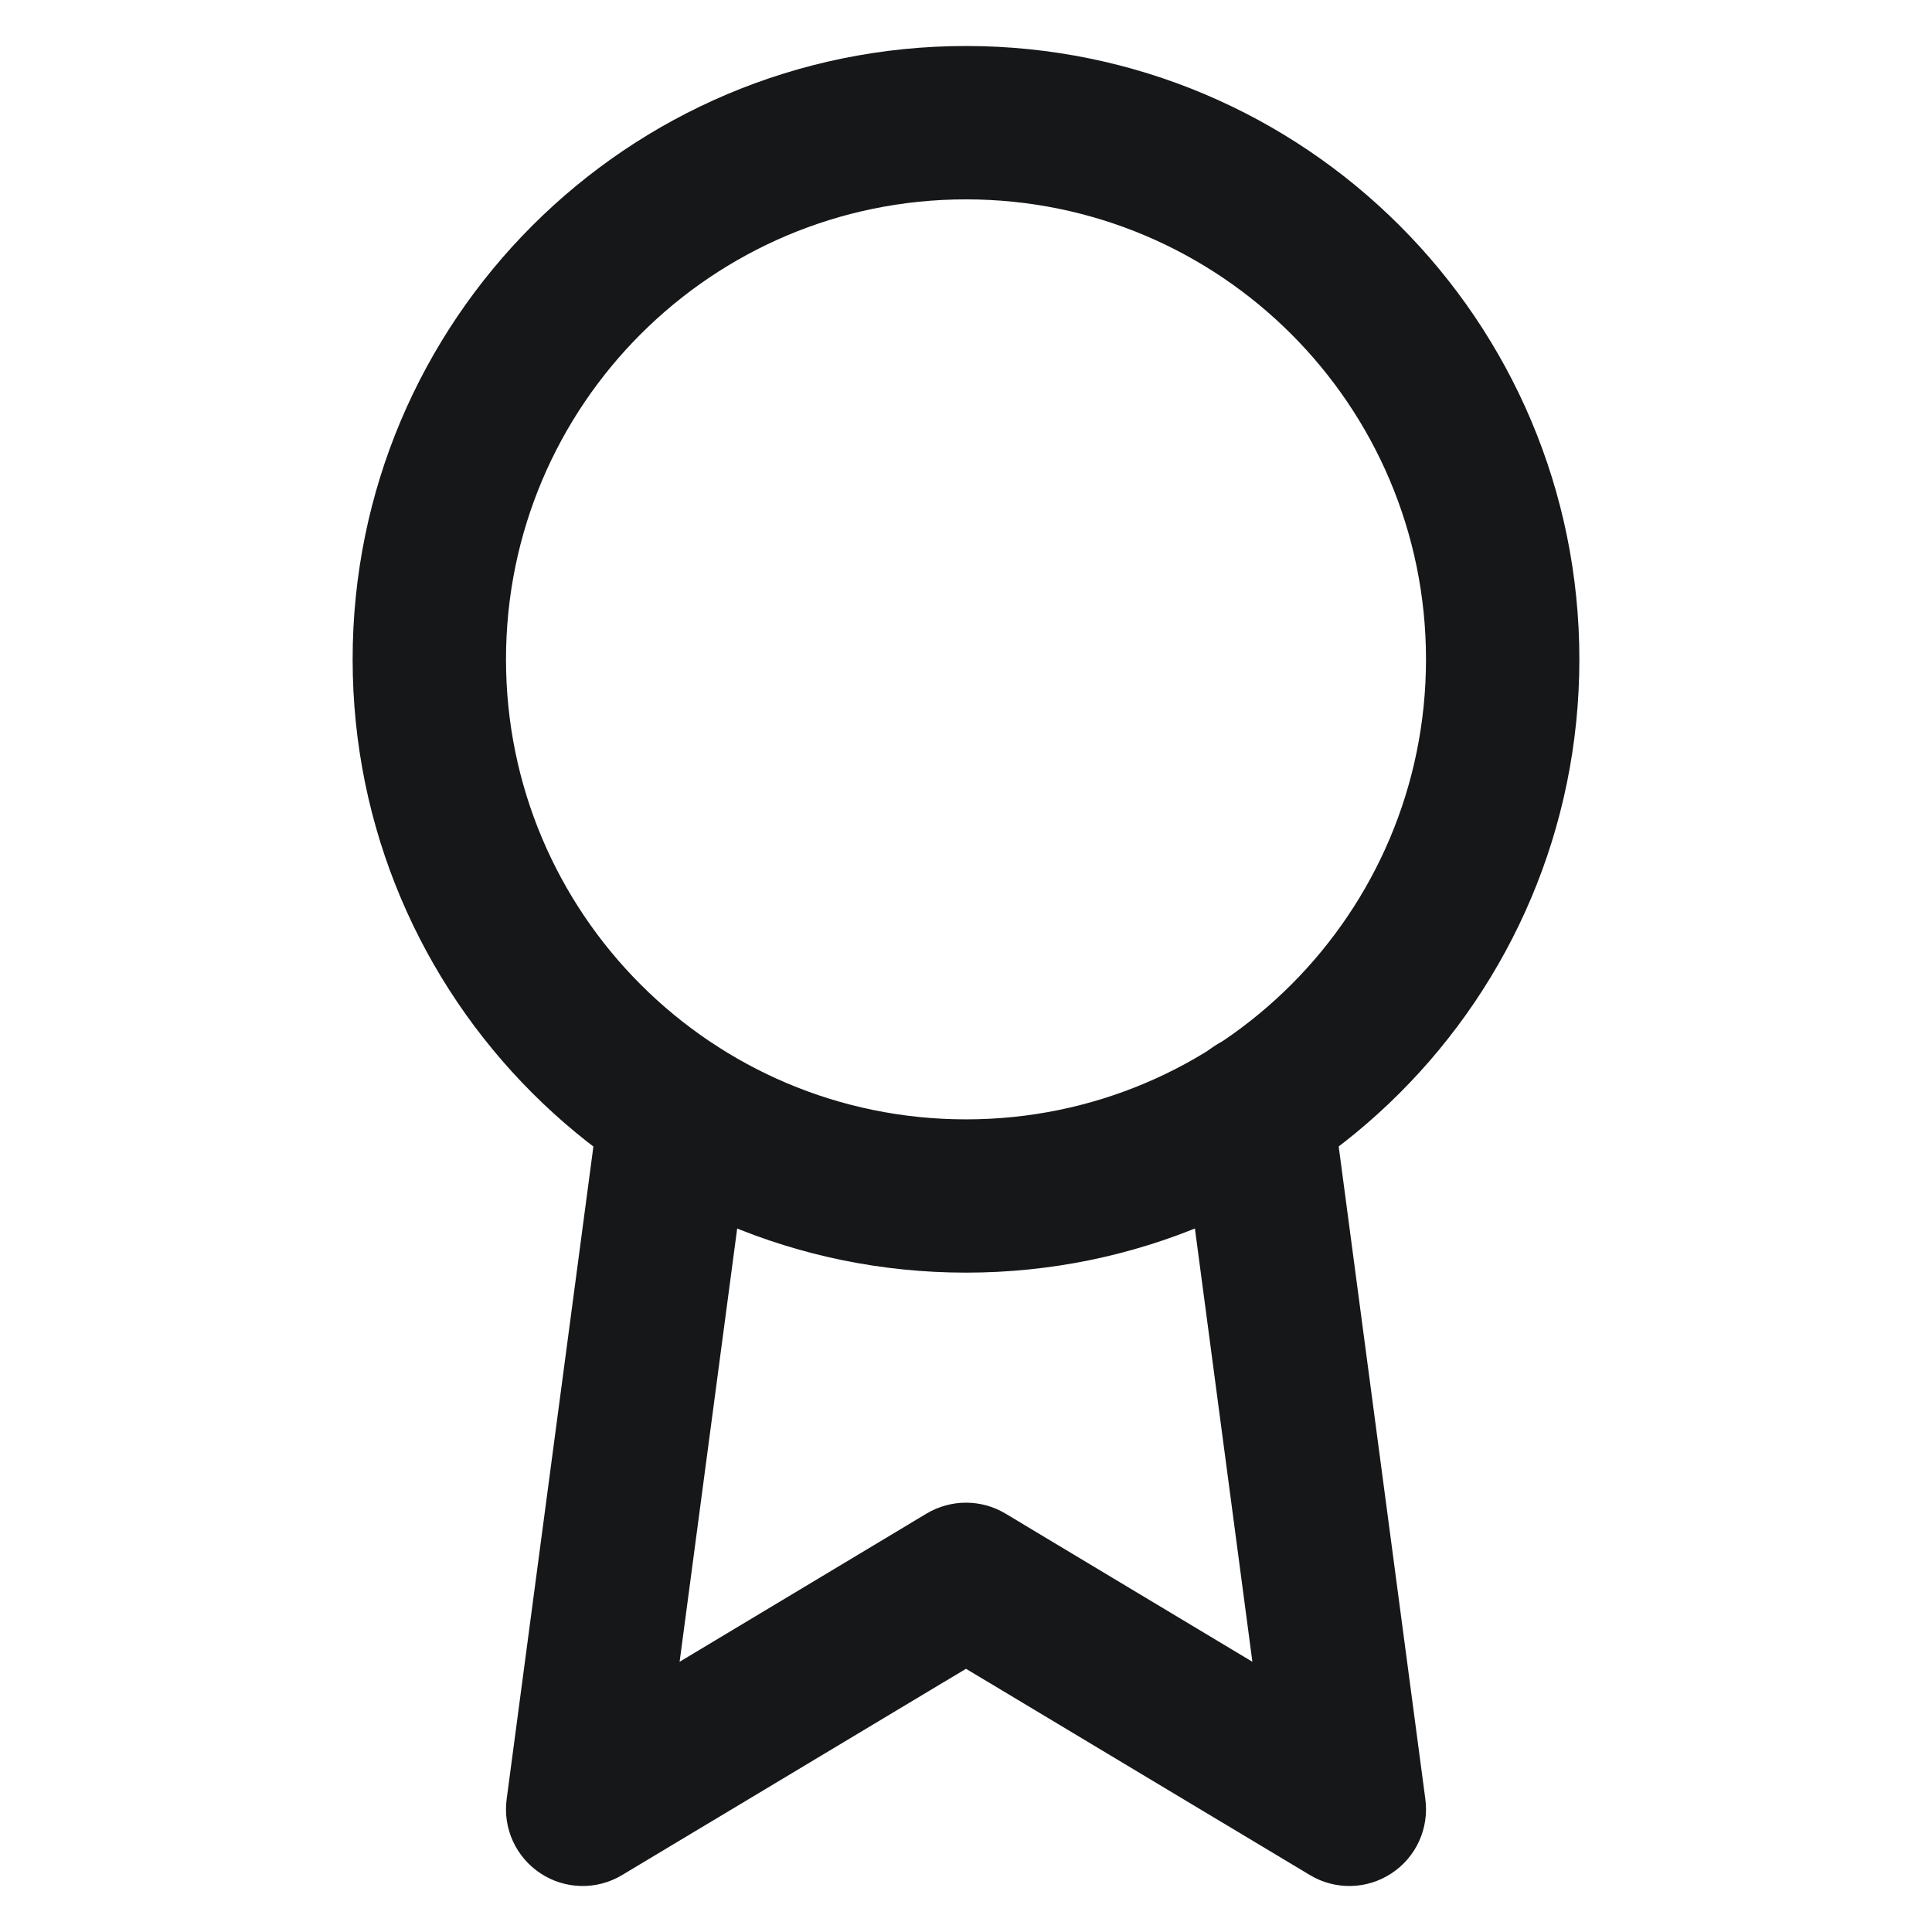 <svg width="21" height="21" viewBox="0 0 21 21" fill="none" xmlns="http://www.w3.org/2000/svg">
<g id="icons / award" clip-path="url(#clip0_152_1295)">
<path id="Vector (Stroke)" fill-rule="evenodd" clip-rule="evenodd" d="M10.5 2.167C7.739 2.167 5.5 4.405 5.5 7.167C5.5 9.928 7.739 12.167 10.5 12.167C13.261 12.167 15.5 9.928 15.5 7.167C15.5 4.405 13.261 2.167 10.5 2.167ZM3.833 7.167C3.833 3.485 6.818 0.5 10.5 0.5C14.182 0.5 17.167 3.485 17.167 7.167C17.167 10.849 14.182 13.833 10.5 13.833C6.818 13.833 3.833 10.849 3.833 7.167Z" fill="#161719"/>
<path id="Vector (Stroke)_2" fill-rule="evenodd" clip-rule="evenodd" d="M13.549 11.241C14.005 11.18 14.424 11.501 14.484 11.957L15.493 19.557C15.535 19.874 15.392 20.188 15.124 20.363C14.857 20.539 14.512 20.546 14.238 20.381L10.5 18.139L6.762 20.381C6.488 20.546 6.143 20.539 5.876 20.363C5.608 20.187 5.465 19.874 5.507 19.557L6.516 11.965C6.576 11.509 6.995 11.188 7.451 11.249C7.908 11.309 8.228 11.729 8.168 12.185L7.387 18.063L10.071 16.452C10.335 16.294 10.665 16.294 10.929 16.452L13.613 18.063L12.832 12.176C12.772 11.72 13.092 11.301 13.549 11.241Z" fill="#161719"/>
</g>
<defs>
<clipPath id="clip0_152_1295">
<rect width="20" height="20" fill="white" transform="translate(0.5 0.5)"/>
</clipPath>
</defs>
</svg>
